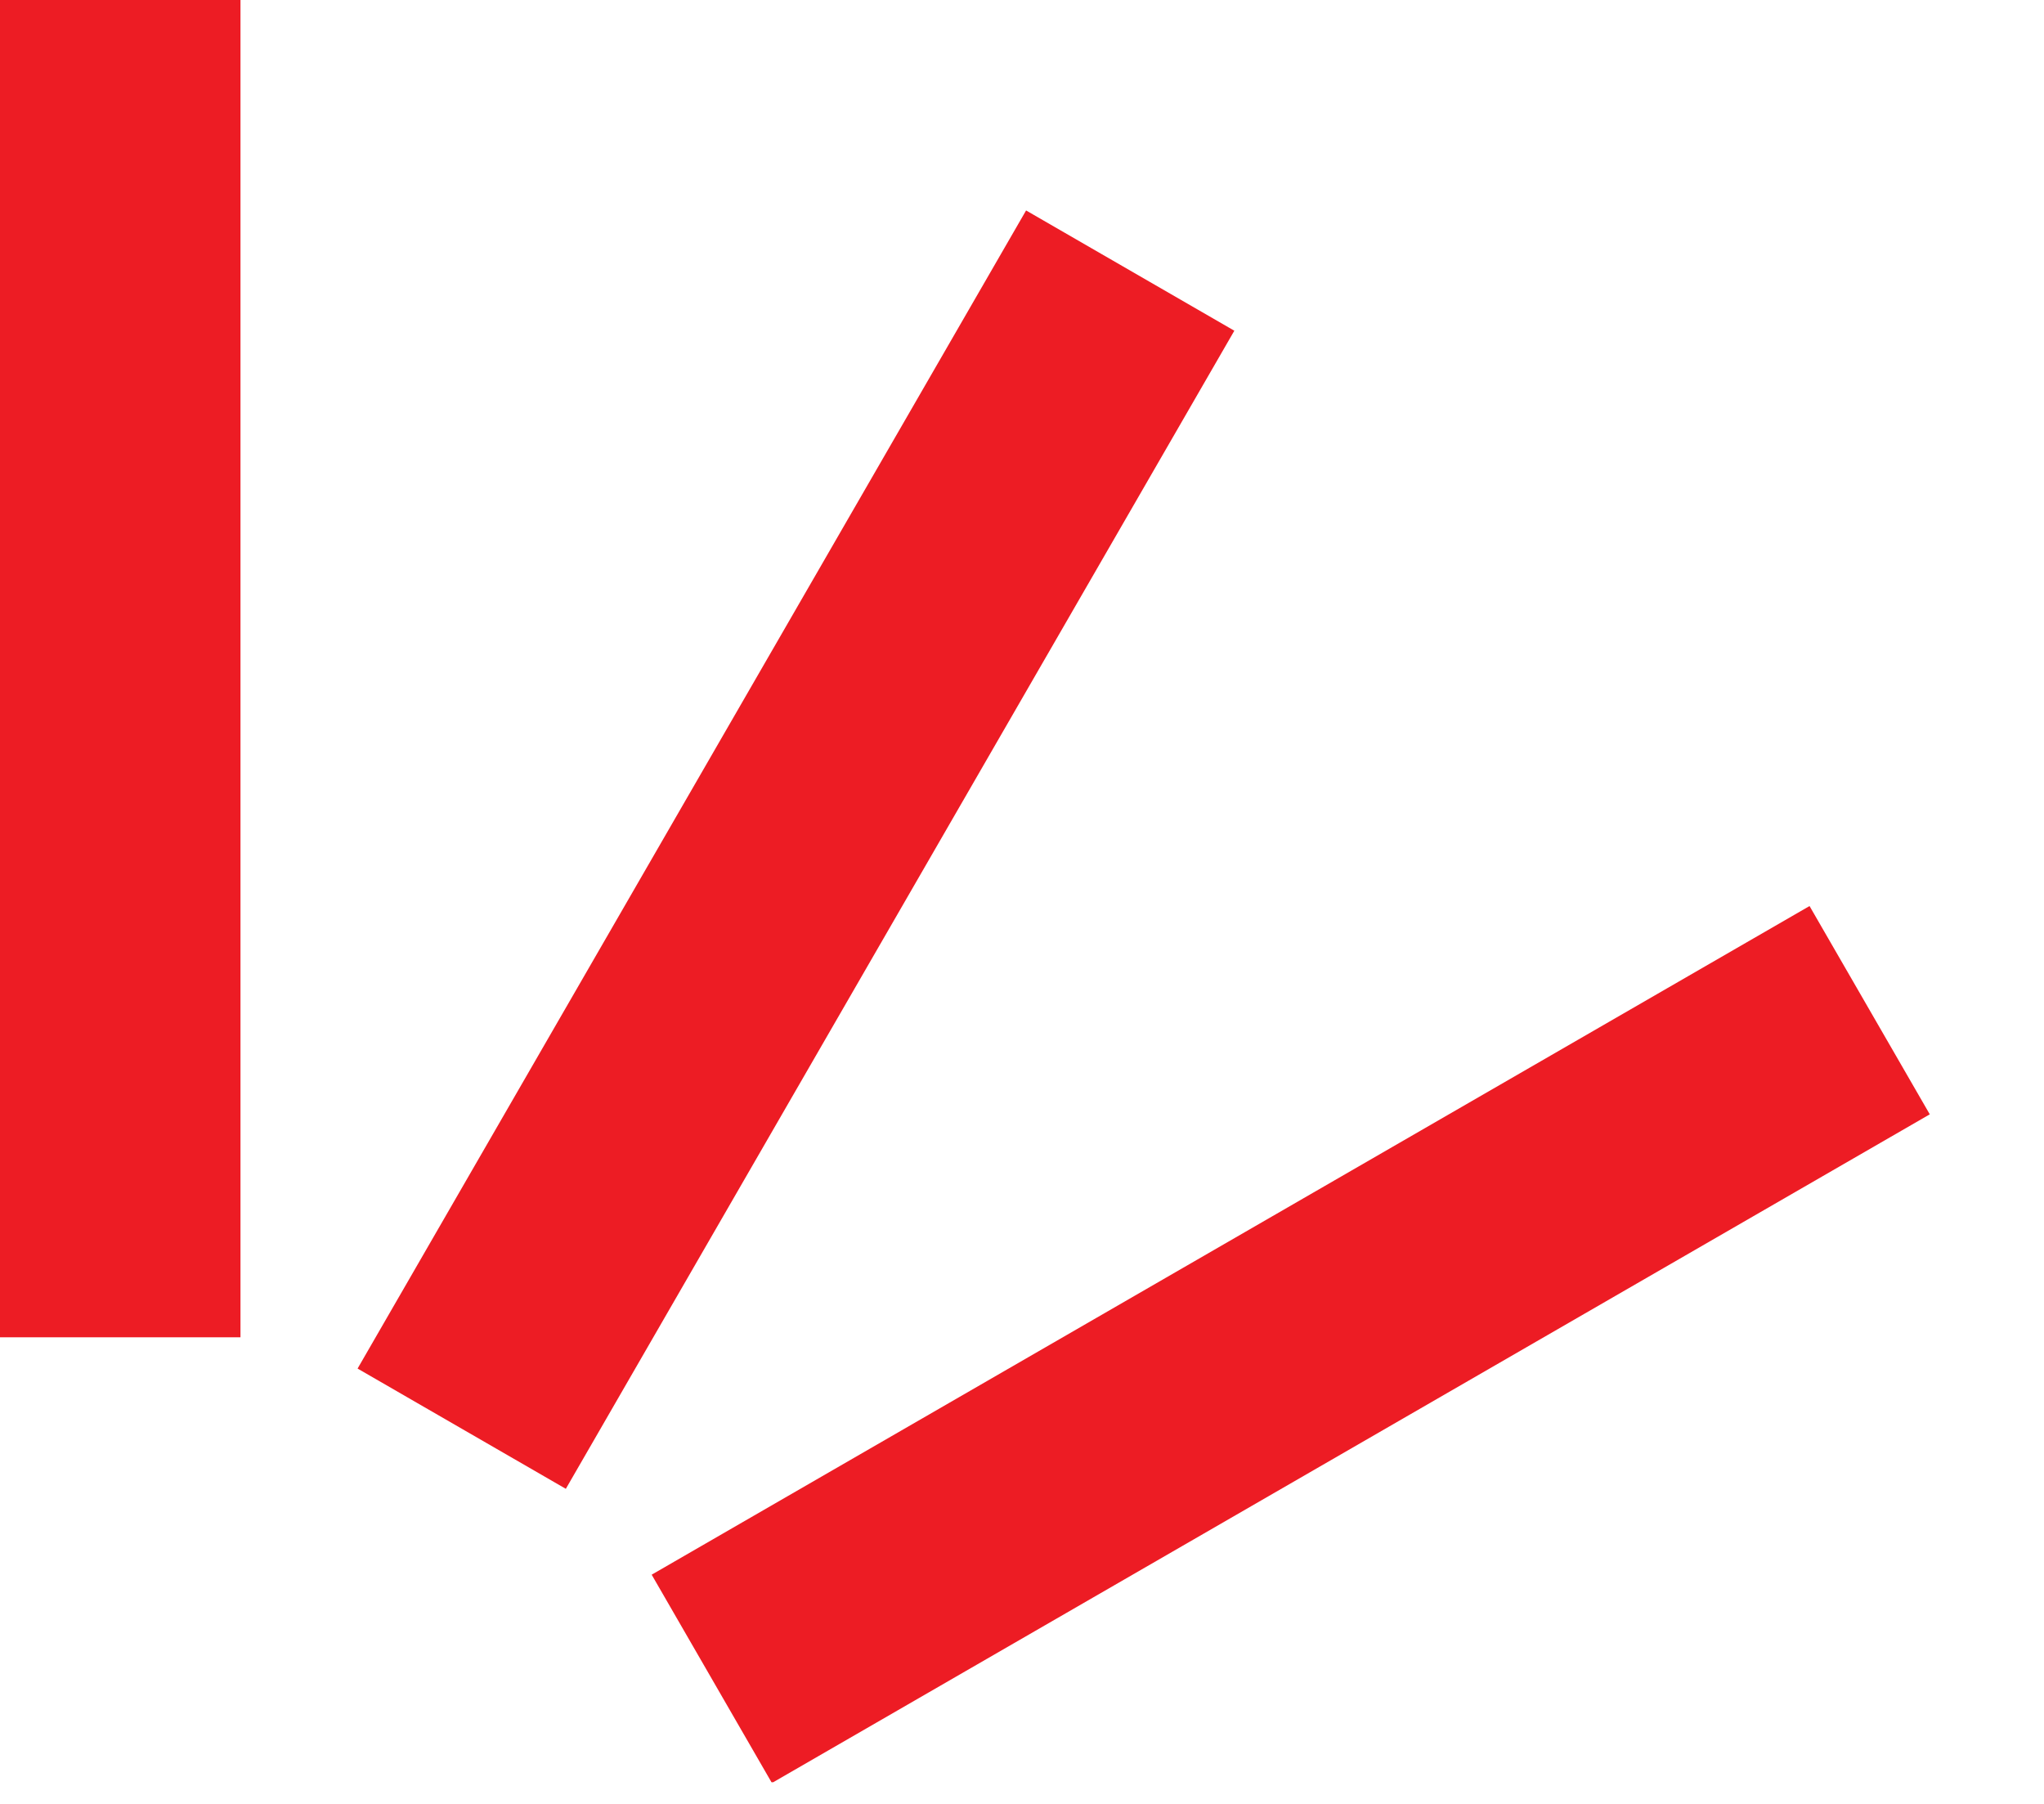 <svg width="17" height="15" viewBox="0 0 17 15" fill="none" xmlns="http://www.w3.org/2000/svg">
<g id="icon 1" clip-path="url(#clip0_1_1770)">
<g id="_&#227;&#131;&#172;&#227;&#130;&#164;&#227;&#131;&#164;&#227;&#131;&#188;_1-2">
<path id="Vector" d="M1 11.12V0" stroke="#ED1C24" stroke-width="2" stroke-miterlimit="10"/>
<path id="Vector_2" d="M3.84 11.88L9.4 2.25" stroke="#ED1C24" stroke-width="2" stroke-miterlimit="10"/>
<path id="Vector_3" d="M5.92 13.96L15.55 8.4" stroke="#ED1C24" stroke-width="2" stroke-miterlimit="10"/>
</g>
</g>
<defs>
<clipPath id="clip0_1_1770">
<rect width="16.05" height="14.82" fill="white"/>
</clipPath>
</defs>
</svg>
